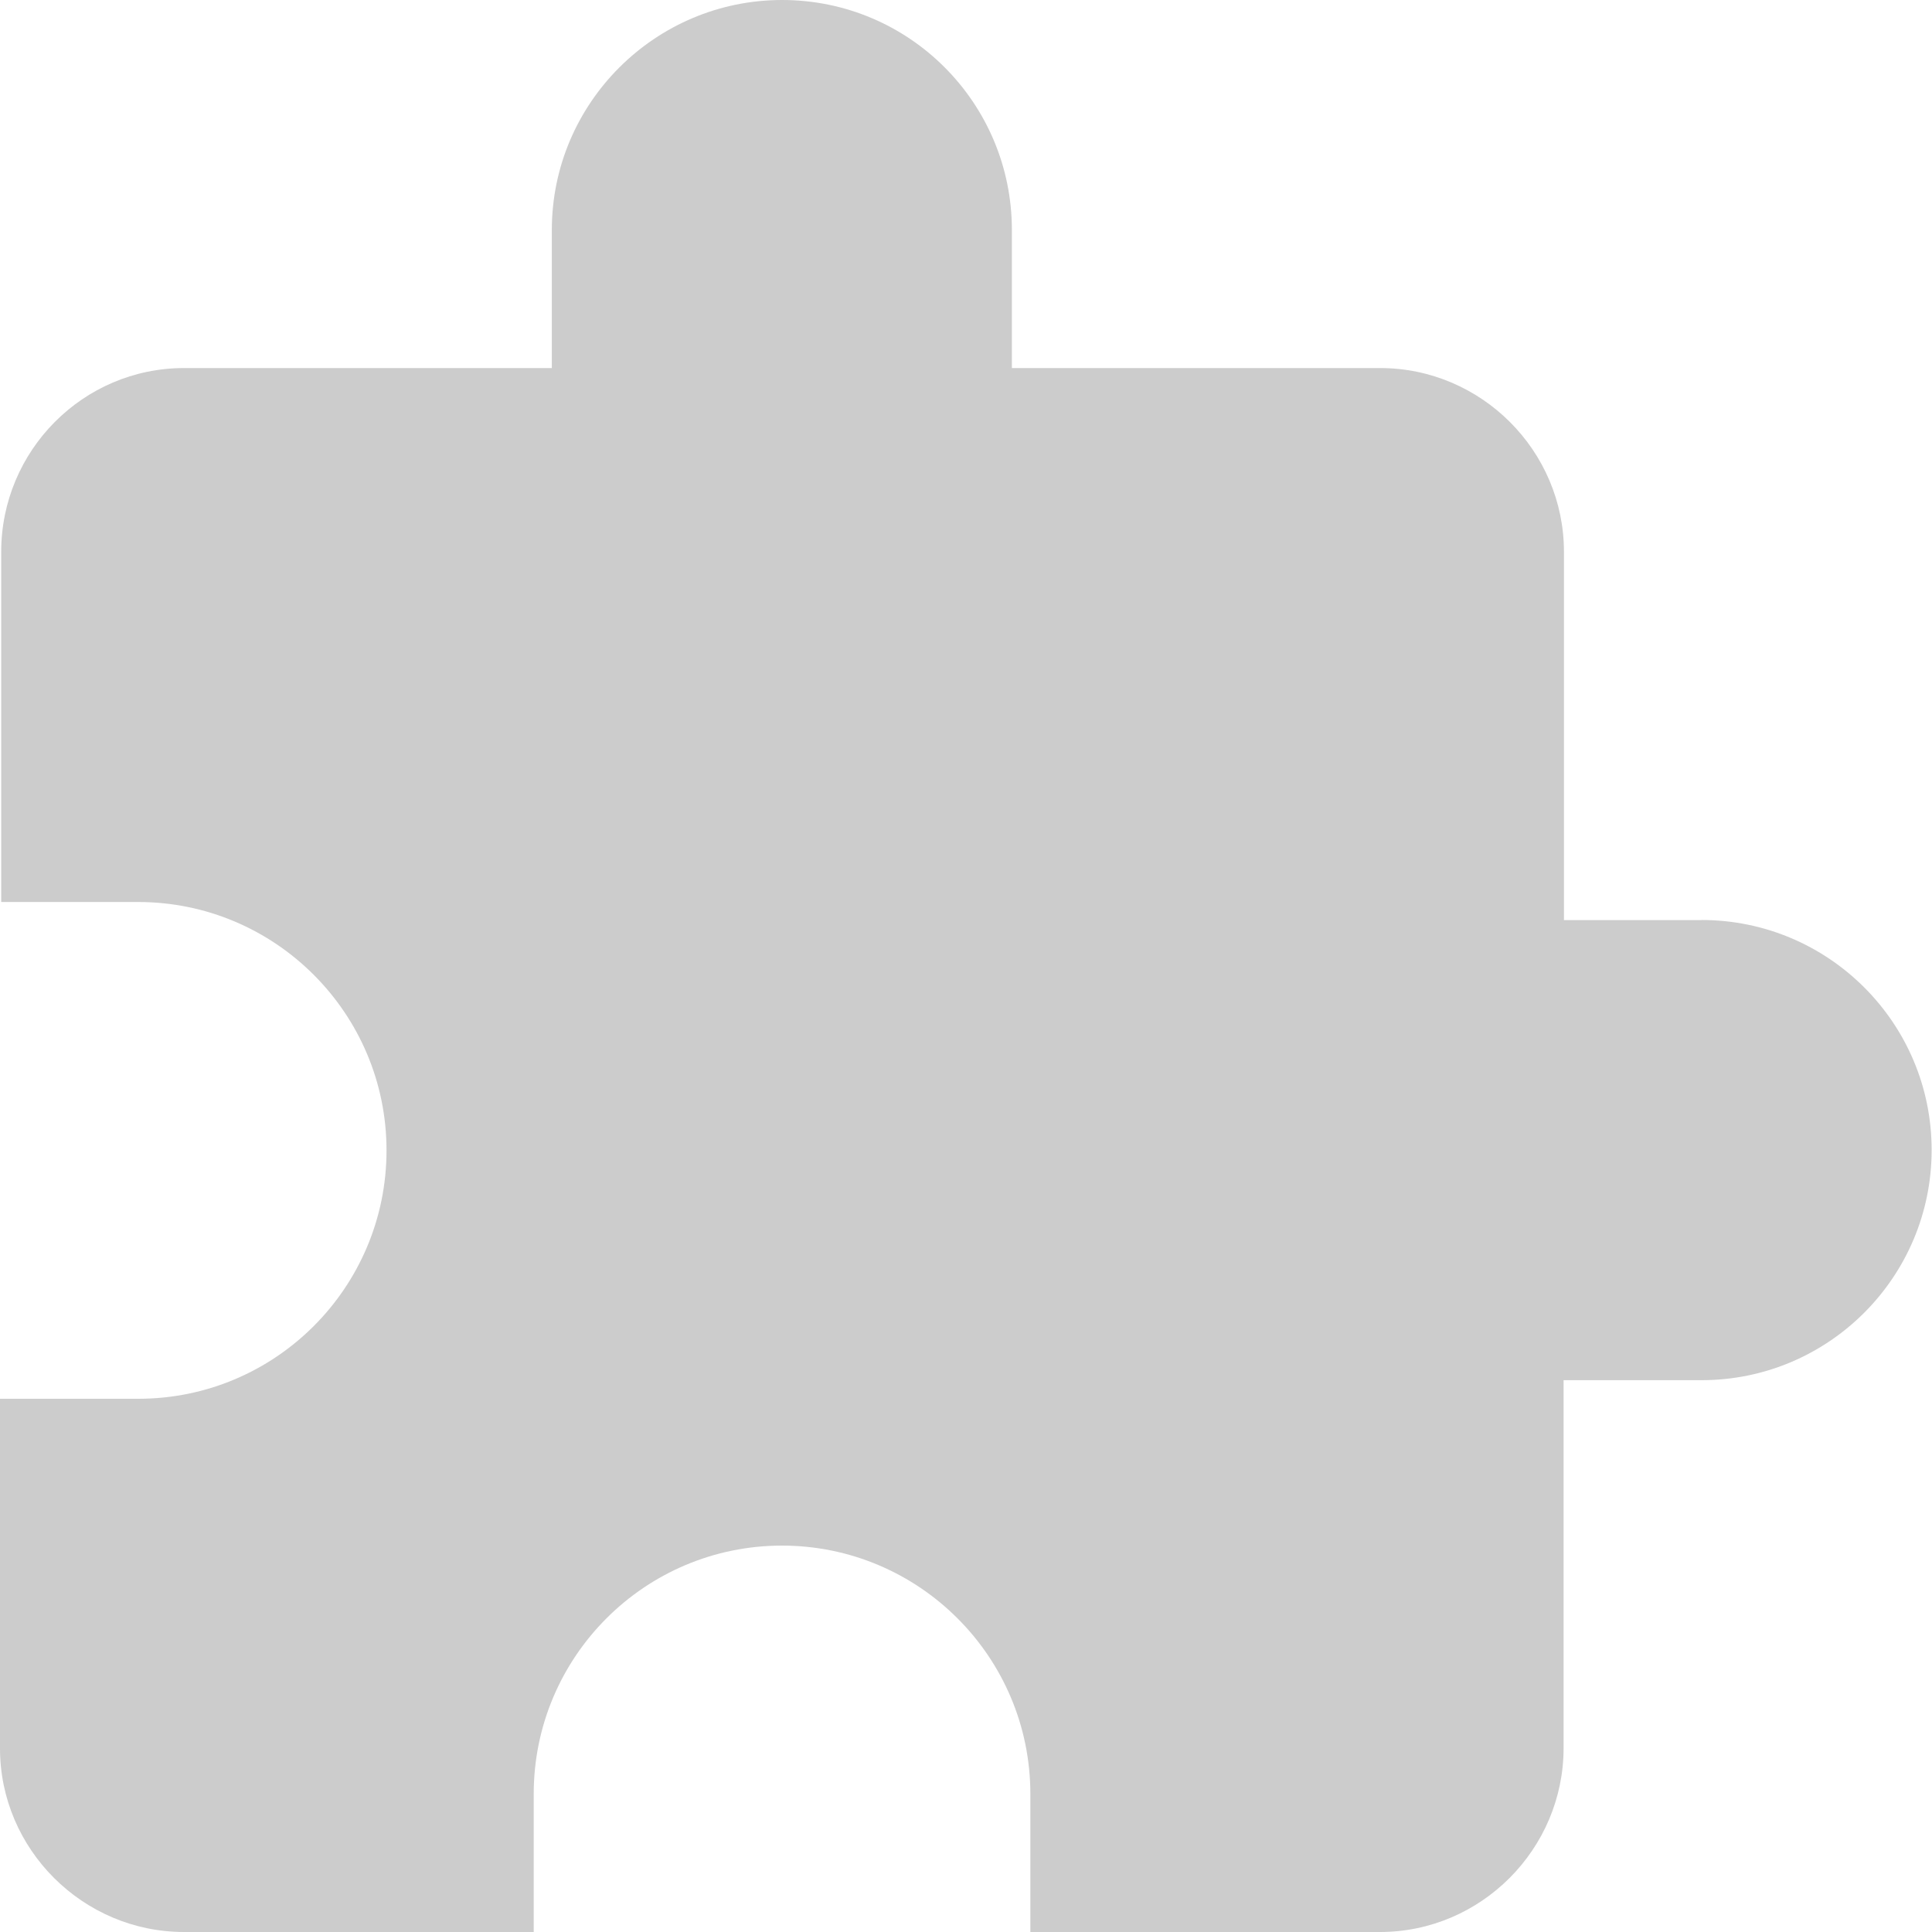<svg width="16" height="16" viewBox="0 0 16 16" xmlns="http://www.w3.org/2000/svg"><title>ic-static</title><path d="M14.095 7.62h-1.143V4.57c0-.837-.685-1.522-1.523-1.522H8.38V1.905C8.38.853 7.53 0 6.477 0 5.427 0 4.57.853 4.57 1.905v1.143H1.525C.687 3.048.01 3.733.01 4.57v2.9h1.134c1.135 0 2.057.922 2.057 2.057 0 1.135-.92 2.057-2.055 2.057H0v2.896C0 15.314.686 16 1.524 16H4.42v-1.143c0-1.135.92-2.057 2.056-2.057 1.135 0 2.057.922 2.057 2.057V16h2.896c.835 0 1.52-.686 1.52-1.524V11.43h1.143c1.052 0 1.905-.855 1.905-1.906 0-1.052-.854-1.905-1.906-1.905z" fill-rule="evenodd" opacity=".2"/></svg>
